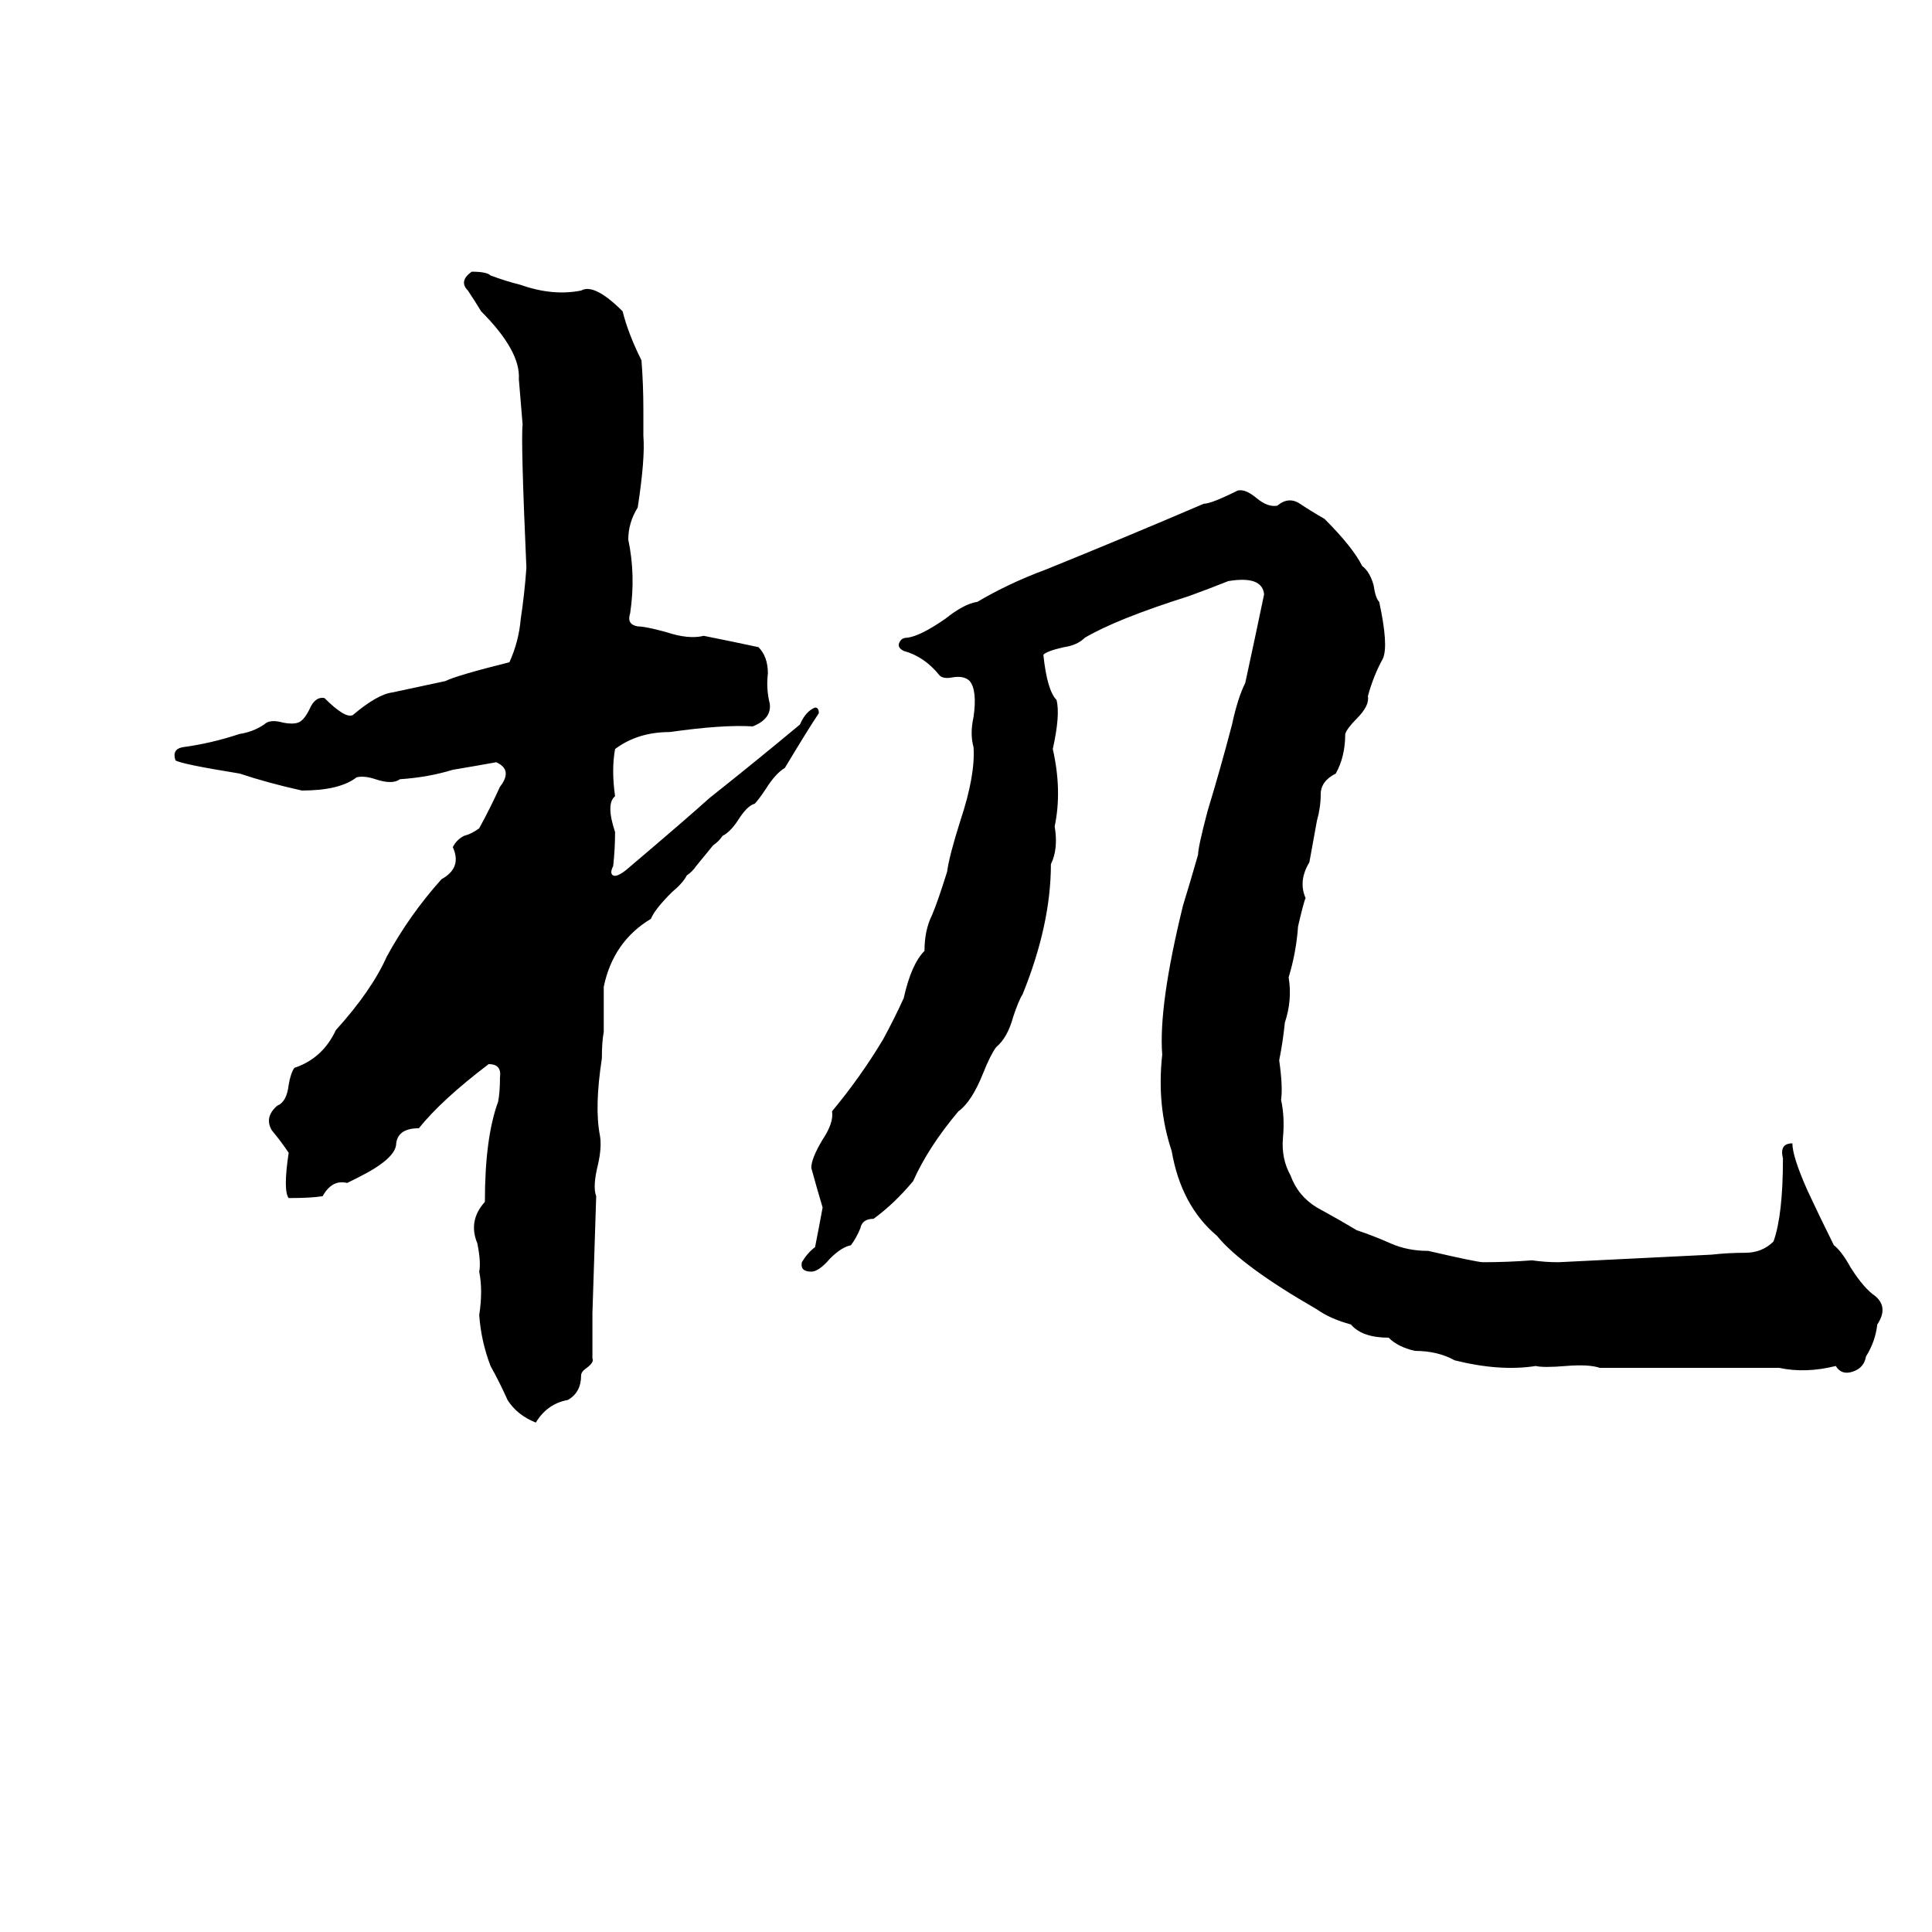 <svg xmlns="http://www.w3.org/2000/svg" viewBox="0 -800 1024 1024">
	<path fill="#000000" d="M250 -656Q258 -656 260 -654Q268 -651 276 -649Q293 -643 308 -646Q315 -650 330 -635Q333 -623 340 -609Q341 -596 341 -583Q341 -576 341 -569Q342 -557 338 -531Q333 -523 333 -514Q337 -495 334 -475Q332 -469 338 -468Q342 -468 353 -465Q365 -461 373 -463Q388 -460 402 -457Q407 -452 407 -443Q406 -435 408 -427Q409 -419 399 -415Q383 -416 355 -412Q338 -412 326 -403Q324 -392 326 -378Q321 -374 326 -359Q326 -350 325 -341Q323 -337 325 -336Q327 -335 332 -339Q365 -367 376 -377Q400 -396 424 -416Q427 -423 432 -425Q434 -425 434 -422Q428 -413 416 -393Q411 -390 406 -382Q402 -376 400 -374Q396 -373 391 -365Q387 -359 383 -357Q381 -354 378 -352L369 -341Q367 -338 364 -336Q362 -332 356 -327Q347 -318 345 -313Q325 -301 320 -277Q320 -265 320 -253Q319 -248 319 -239Q315 -213 318 -198Q319 -192 317 -183Q314 -171 316 -166Q315 -135 314 -104Q314 -92 314 -80Q315 -78 311 -75Q308 -73 308 -71Q308 -62 301 -58Q290 -56 284 -46Q274 -50 269 -58Q265 -67 260 -76Q255 -89 254 -103Q256 -116 254 -126Q255 -131 253 -141Q248 -153 257 -163Q257 -197 264 -216Q265 -221 265 -229Q266 -236 259 -236Q234 -217 222 -202Q211 -202 210 -194Q210 -186 190 -176L184 -173Q176 -175 171 -166Q165 -165 153 -165Q150 -169 153 -189Q149 -195 144 -201Q140 -208 147 -214Q152 -216 153 -225Q154 -231 156 -234Q171 -239 178 -254Q197 -275 205 -293Q217 -315 234 -334Q245 -340 240 -351Q242 -355 246 -357Q250 -358 254 -361Q260 -372 265 -383Q272 -392 263 -396Q252 -394 240 -392Q227 -388 212 -387Q208 -384 199 -387Q193 -389 189 -388Q180 -381 160 -381Q142 -385 127 -390Q96 -395 93 -397Q91 -403 97 -404Q112 -406 127 -411Q134 -412 140 -416Q143 -419 150 -417Q155 -416 158 -417Q161 -418 164 -424Q167 -431 172 -430Q183 -419 187 -421Q200 -432 208 -433Q222 -436 236 -439Q242 -442 270 -449Q275 -460 276 -472Q278 -485 279 -499Q276 -567 277 -575Q276 -587 275 -599Q276 -614 255 -635Q252 -640 248 -646Q243 -651 250 -656ZM656 -540Q660 -541 666 -536Q672 -531 677 -532Q683 -537 689 -533Q695 -529 702 -525Q717 -510 722 -500Q726 -497 728 -490Q729 -483 731 -481Q736 -458 733 -451Q728 -442 725 -431Q726 -426 719 -419Q714 -414 713 -411Q713 -399 708 -390Q700 -386 700 -379Q700 -372 698 -365Q696 -354 694 -343Q688 -333 692 -324Q691 -322 688 -309Q687 -295 683 -282Q685 -270 681 -258Q680 -248 678 -238Q680 -224 679 -217Q681 -208 680 -197Q679 -186 684 -177Q688 -166 698 -160Q709 -154 719 -148Q728 -145 737 -141Q746 -137 757 -137Q783 -131 786 -131Q799 -131 812 -132Q819 -131 826 -131Q867 -133 907 -135Q916 -136 925 -136Q934 -136 940 -142Q945 -156 945 -186Q943 -194 950 -194Q950 -187 958 -169Q965 -154 972 -140Q976 -137 981 -128Q988 -117 994 -113Q1001 -107 995 -98Q994 -89 989 -81Q988 -75 982 -73Q976 -71 973 -76Q957 -72 943 -75H848Q842 -77 830 -76Q818 -75 814 -76Q795 -73 771 -79Q762 -84 750 -84Q741 -86 736 -91Q722 -91 716 -98Q705 -101 698 -106Q658 -129 645 -145Q626 -161 621 -190Q613 -214 616 -241Q614 -267 627 -320Q631 -333 635 -347Q635 -351 640 -370Q647 -393 653 -416Q656 -430 660 -438Q665 -461 670 -485Q669 -495 651 -492Q641 -488 630 -484Q592 -472 575 -462Q571 -458 564 -457Q555 -455 553 -453Q555 -434 560 -429Q562 -421 558 -403Q563 -381 559 -362Q561 -350 557 -342Q557 -310 542 -273Q540 -270 537 -261Q534 -250 528 -245Q525 -241 521 -231Q515 -216 508 -211Q492 -192 484 -174Q474 -162 463 -154Q457 -154 456 -149Q454 -144 451 -140Q446 -139 440 -133Q434 -126 430 -126Q424 -126 425 -131Q428 -136 432 -139Q434 -149 436 -160Q433 -170 430 -181Q430 -186 436 -196Q442 -205 441 -211Q456 -229 468 -249Q474 -260 479 -271Q483 -289 490 -296Q490 -307 494 -315Q497 -322 502 -338Q503 -346 509 -365Q517 -389 516 -404Q514 -411 516 -420Q518 -434 514 -439Q511 -442 505 -441Q500 -440 498 -442Q490 -452 479 -455Q475 -457 477 -460Q478 -462 481 -462Q488 -463 501 -472Q511 -480 518 -481Q535 -491 554 -498Q596 -515 638 -533Q642 -533 656 -540Z"/>
</svg>
